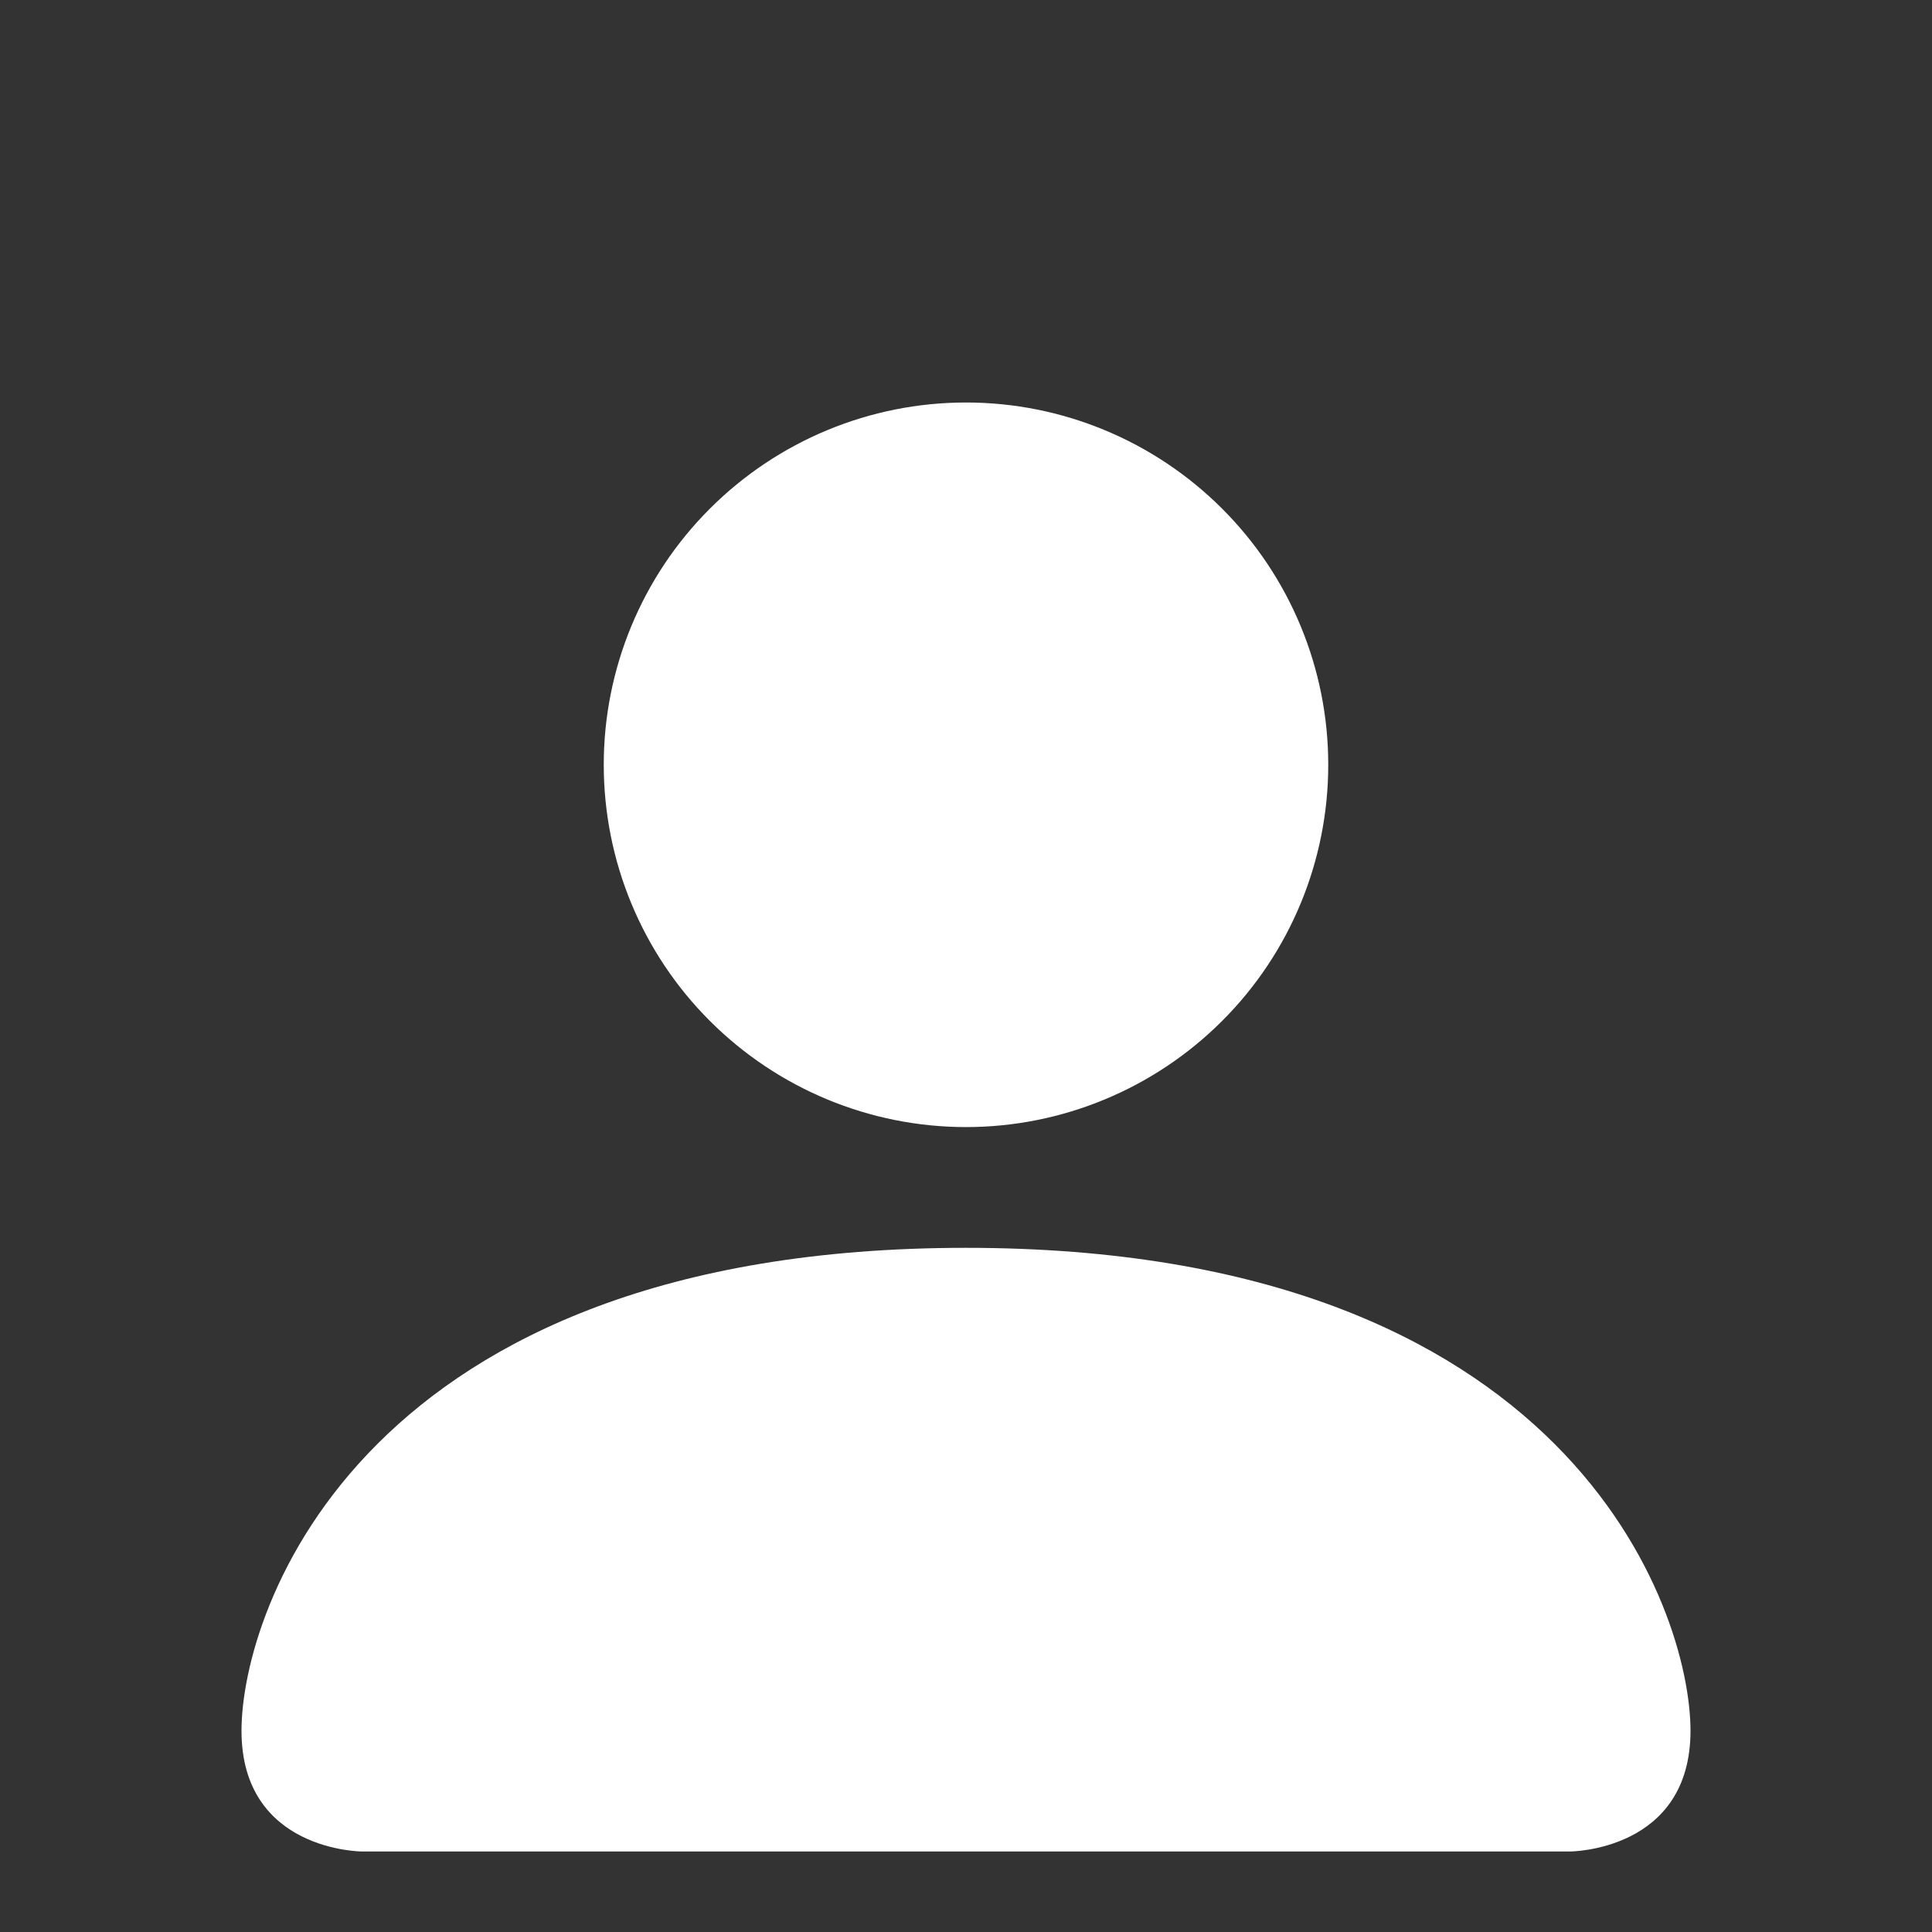 <svg width="24" height="24" viewBox="0 0 24 24" fill="none" xmlns="http://www.w3.org/2000/svg">
<rect x="0" y="0" width="24" height="24" fill="#333333" stroke="none"/>
<path fill-rule="evenodd" clip-rule="evenodd" d="M16.5 9.5C16.5 10.694 16.026 11.839 15.182 12.682C14.338 13.526 13.194 14.001 12 14.001C10.806 14.001 9.662 13.526 8.818 12.682C7.974 11.839 7.5 10.694 7.5 9.5C7.5 8.307 7.974 7.162 8.818 6.319C9.662 5.475 10.806 5 12 5C13.194 5 14.338 5.475 15.182 6.319C16.026 7.162 16.5 8.307 16.5 9.5ZM3 21.5C3 23 4.5 23 4.5 23H19.5C19.5 23 21 23 21 21.5C21 20 19.5 15.501 12 15.501C4.5 15.501 3 20 3 21.5Z" fill="white"/>
</svg>
